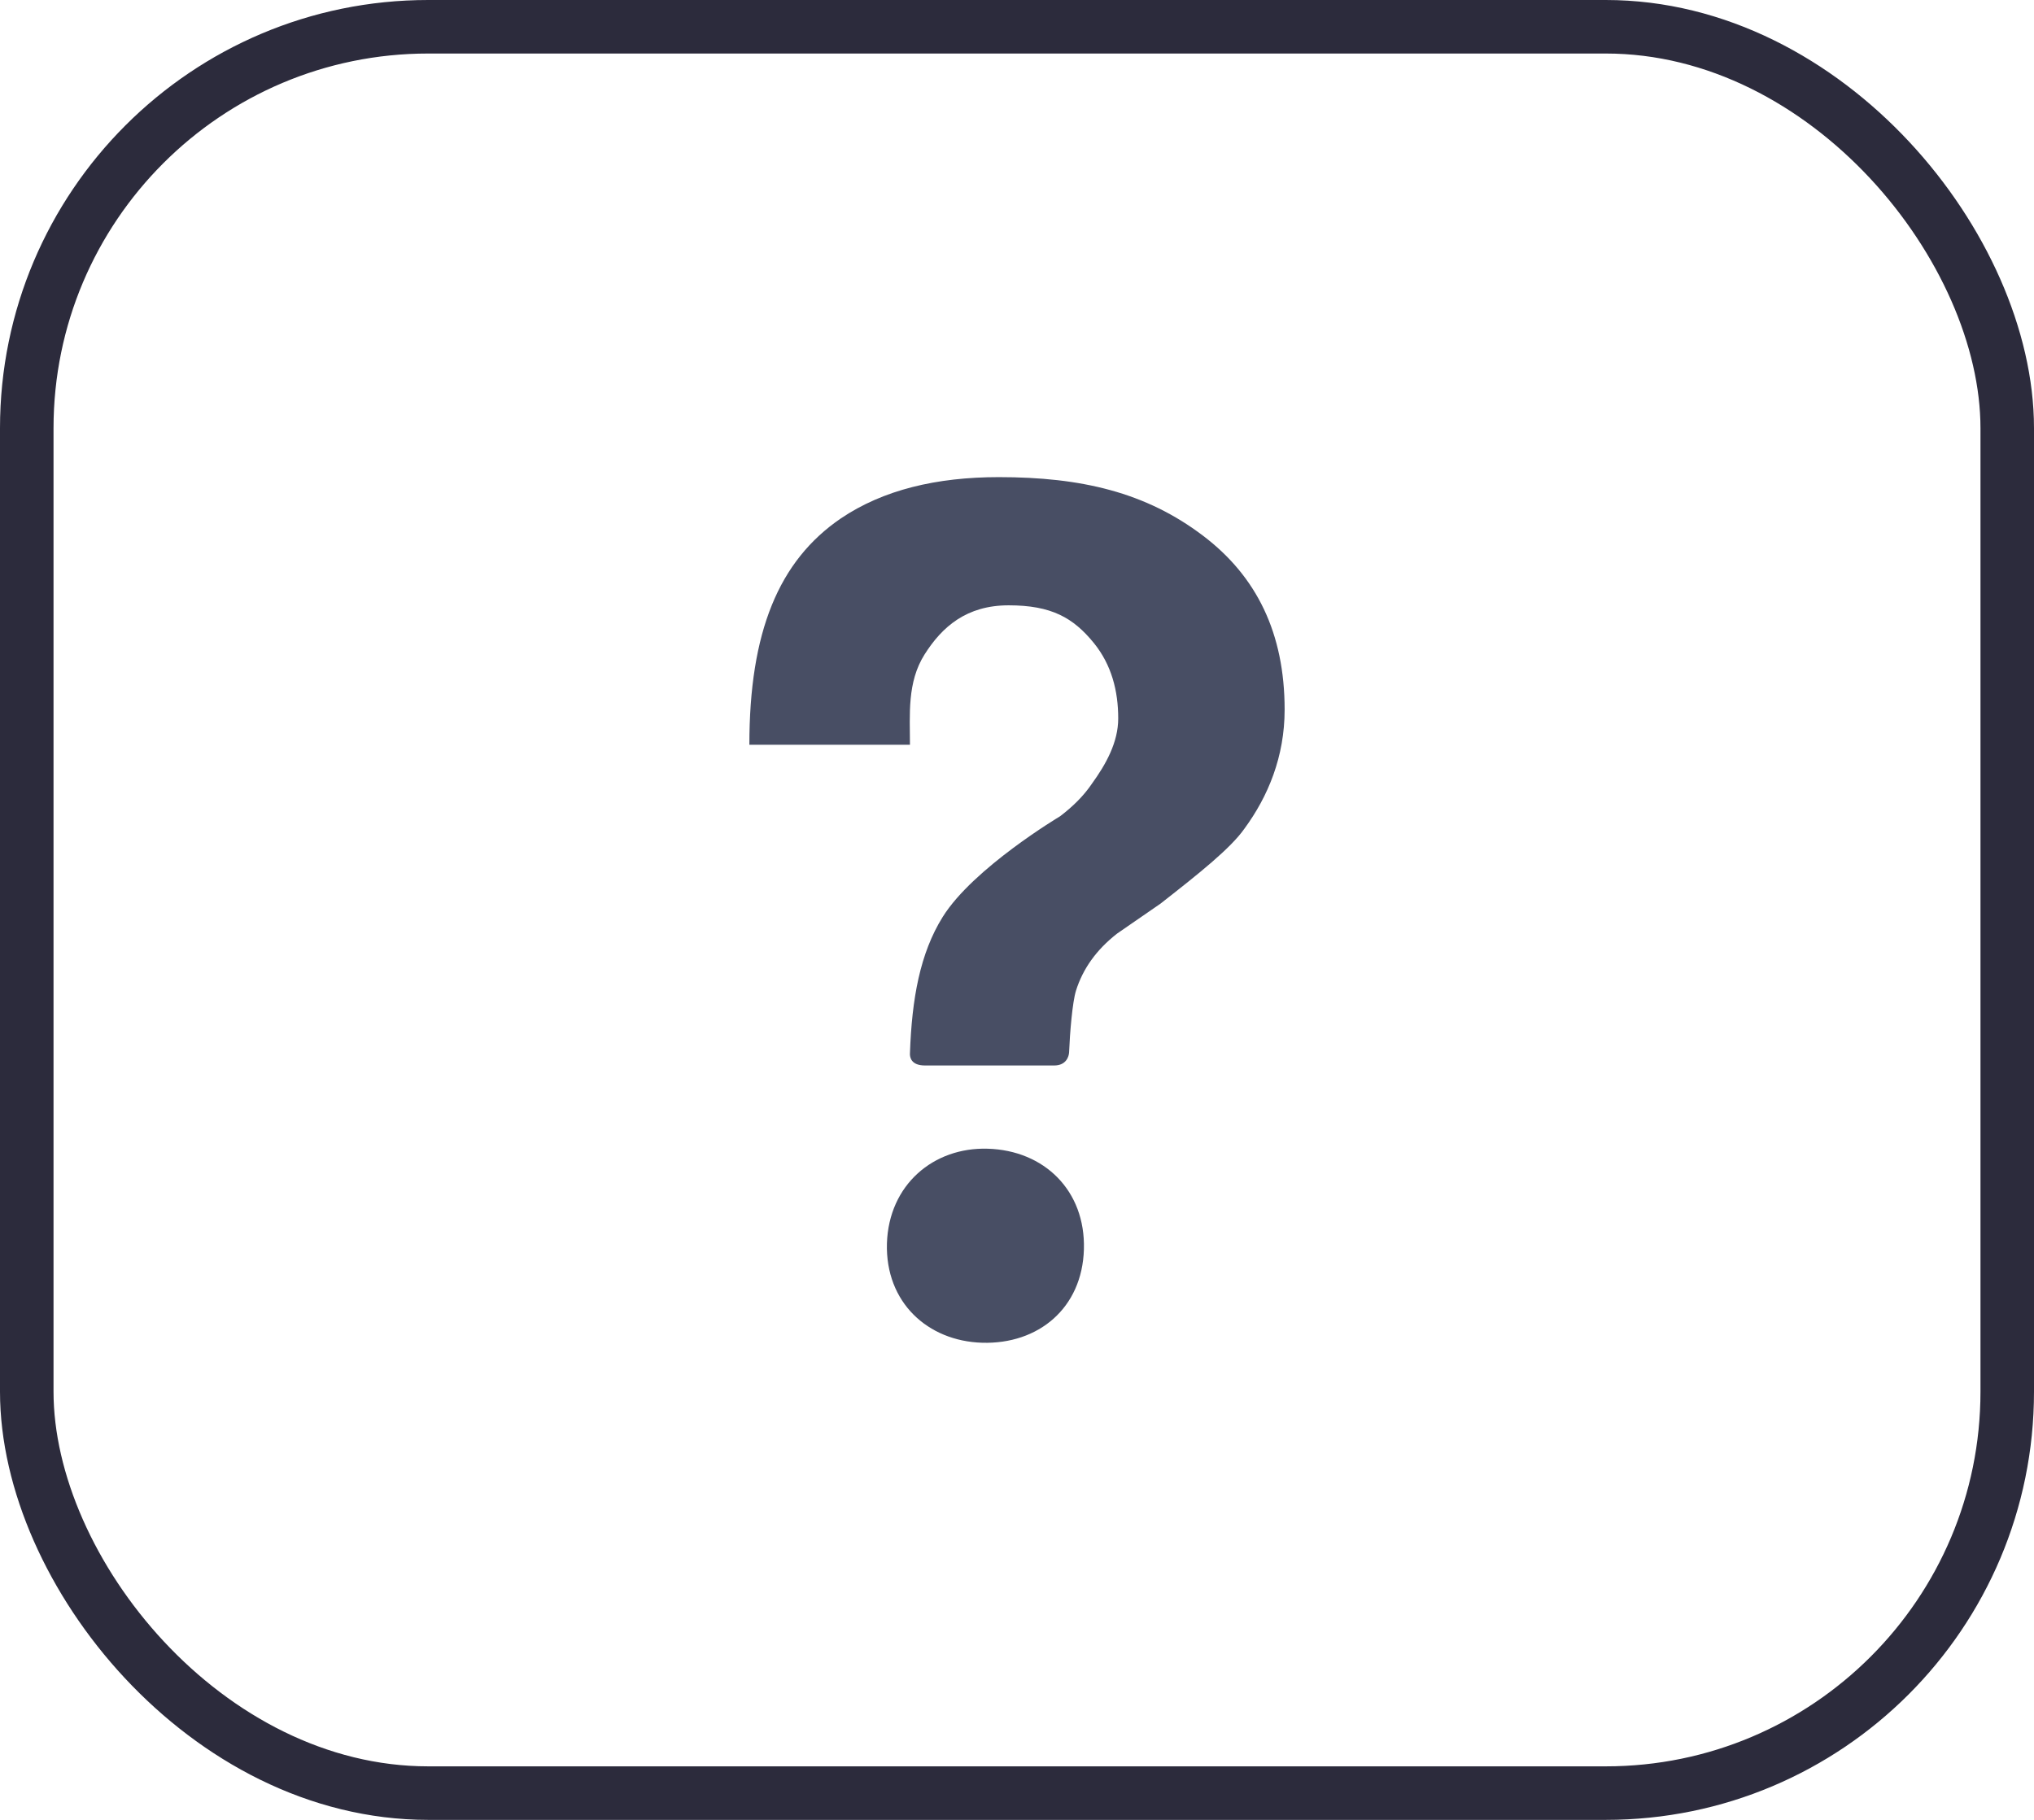 <svg width="38" height="34" viewBox="0 0 38 34" fill="none" xmlns="http://www.w3.org/2000/svg">
<rect x="0.5" y="0.5" width="37" height="33" rx="7.5" stroke="#2C2B3C"/>
<path d="M22.48 10.012C21.406 9.195 20.195 8.914 18.66 8.914C17.496 8.914 16.5 9.152 15.711 9.684C14.547 10.477 14 11.809 14 13.914H17C17 13.352 16.945 12.746 17.273 12.227C17.602 11.707 18.059 11.309 18.844 11.309C19.641 11.309 20.051 11.539 20.438 12.016C20.766 12.422 20.891 12.906 20.891 13.422C20.891 13.867 20.664 14.277 20.395 14.648C20.246 14.867 20.051 15.062 19.805 15.25C19.805 15.25 18.184 16.215 17.613 17.129C17.188 17.809 17.035 18.66 17 19.68C16.996 19.754 17.023 19.906 17.281 19.906H19.695C19.922 19.906 19.969 19.734 19.973 19.664C19.988 19.293 20.035 18.723 20.102 18.508C20.23 18.102 20.48 17.746 20.871 17.441L21.68 16.883C22.41 16.312 22.992 15.848 23.25 15.48C23.691 14.879 24 14.137 24 13.258C24 11.824 23.473 10.766 22.48 10.012ZM18.453 21.461C17.441 21.43 16.605 22.133 16.57 23.23C16.539 24.332 17.332 25.055 18.348 25.086C19.402 25.117 20.219 24.438 20.25 23.34C20.281 22.242 19.508 21.492 18.453 21.461Z" fill="#484E64"/>
</svg>
